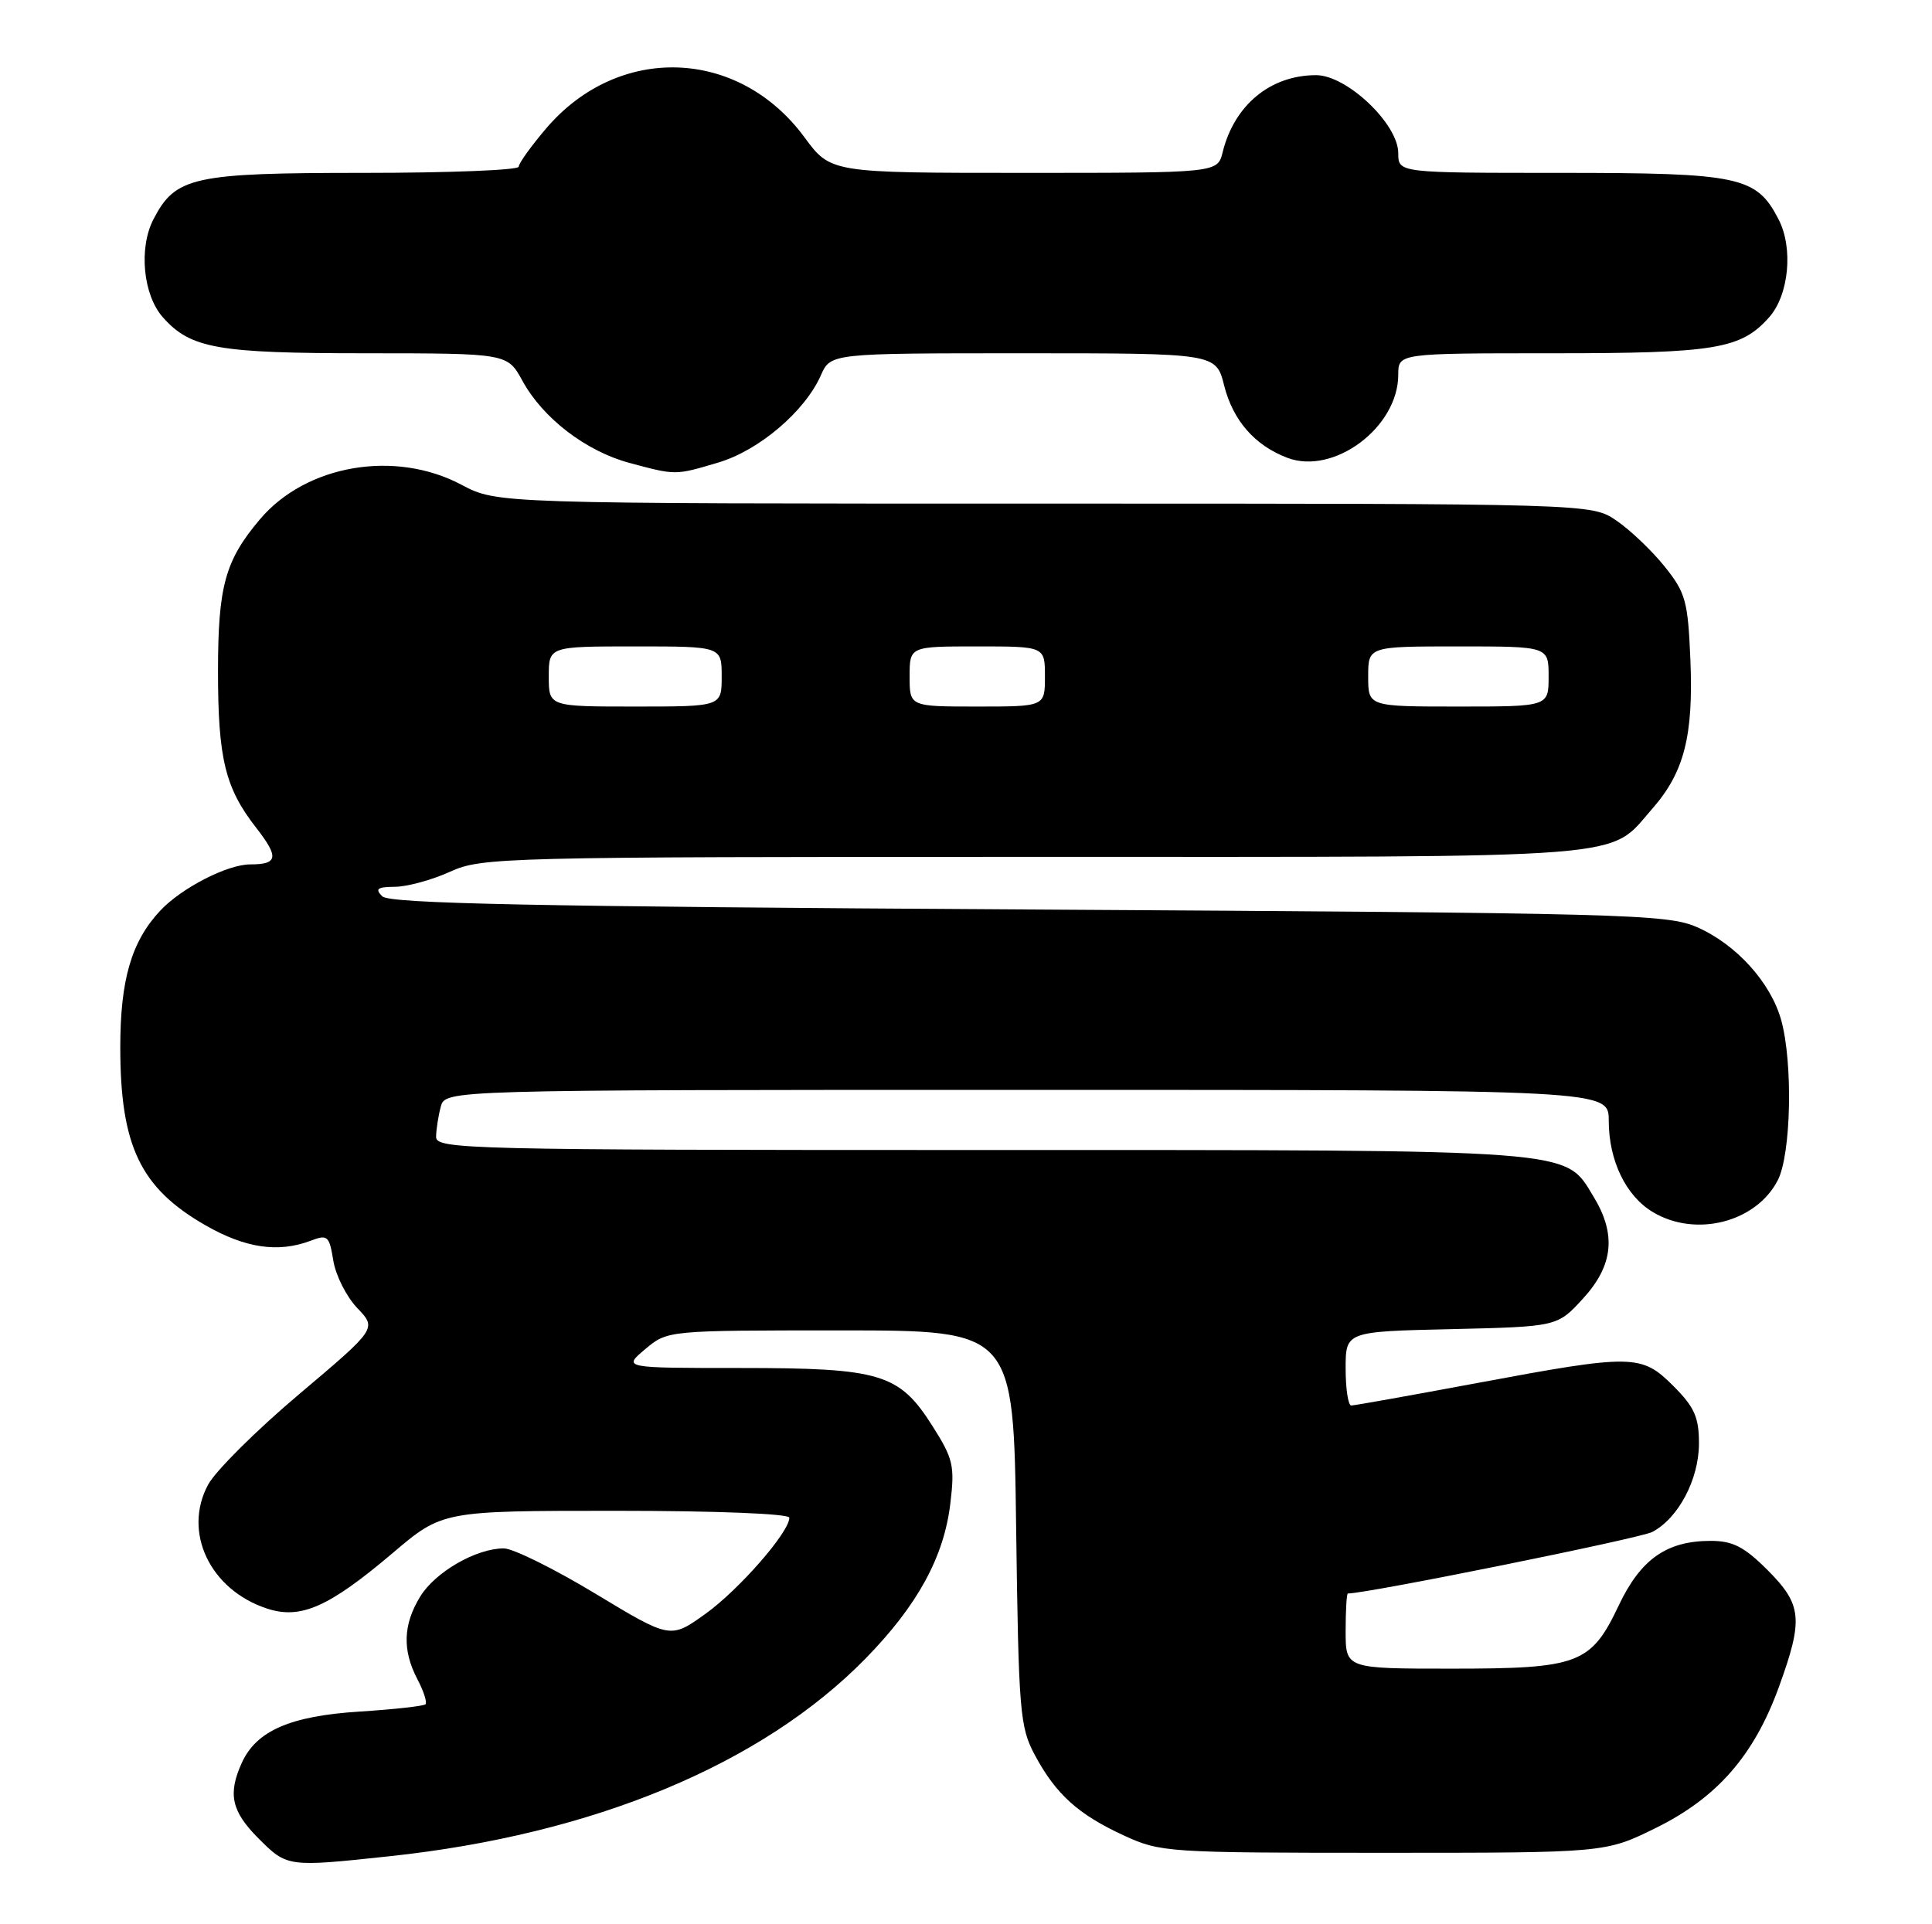 <?xml version="1.0" encoding="UTF-8" standalone="no"?>
<!DOCTYPE svg PUBLIC "-//W3C//DTD SVG 1.1//EN" "http://www.w3.org/Graphics/SVG/1.1/DTD/svg11.dtd" >
<svg xmlns="http://www.w3.org/2000/svg" xmlns:xlink="http://www.w3.org/1999/xlink" version="1.1" viewBox="0 0 257 256">
 <g >
 <path fill="currentColor"
d=" M 51.79 246.96 C 78.94 244.07 101.39 234.73 115.19 220.60 C 122.07 213.55 125.58 207.12 126.42 200.00 C 127.02 195.01 126.80 194.06 124.02 189.69 C 119.61 182.74 117.16 182.00 98.46 182.00 C 82.85 182.00 82.85 182.00 85.82 179.50 C 88.79 177.00 88.79 177.00 111.81 177.00 C 134.83 177.00 134.83 177.00 135.17 203.25 C 135.50 227.80 135.66 229.76 137.66 233.50 C 140.46 238.72 143.41 241.39 149.51 244.20 C 154.36 246.44 155.33 246.50 184.02 246.50 C 213.55 246.50 213.55 246.50 220.25 243.20 C 228.41 239.18 233.32 233.56 236.63 224.45 C 239.91 215.41 239.72 213.49 235.12 208.88 C 232.02 205.78 230.49 205.00 227.57 205.00 C 221.70 205.00 218.25 207.43 215.33 213.59 C 211.63 221.39 210.02 222.00 193.05 222.00 C 179.00 222.00 179.00 222.00 179.00 217.00 C 179.00 214.25 179.13 212.00 179.30 212.00 C 181.90 212.00 218.14 204.67 219.78 203.82 C 223.26 202.00 226.00 196.81 226.00 192.03 C 226.00 188.55 225.40 187.20 222.60 184.40 C 218.35 180.15 217.24 180.13 196.50 184.00 C 187.70 185.64 180.16 186.99 179.75 186.99 C 179.34 187.00 179.00 184.78 179.00 182.08 C 179.00 177.15 179.00 177.15 193.08 176.83 C 207.16 176.50 207.16 176.50 210.58 172.76 C 214.61 168.36 215.04 164.22 211.97 159.19 C 208.09 152.82 210.47 153.00 130.53 153.00 C 62.12 153.00 58.00 152.90 58.01 151.25 C 58.02 150.29 58.30 148.49 58.63 147.25 C 59.23 145.00 59.23 145.00 136.62 145.00 C 214.00 145.00 214.00 145.00 214.00 149.10 C 214.00 154.42 216.30 159.16 219.92 161.29 C 225.62 164.66 233.60 162.61 236.48 157.03 C 238.26 153.59 238.52 141.42 236.94 135.72 C 235.55 130.71 230.95 125.63 225.74 123.35 C 221.75 121.61 216.45 121.47 136.80 121.00 C 70.92 120.61 51.82 120.22 50.85 119.25 C 49.85 118.25 50.19 118.00 52.55 117.98 C 54.17 117.97 57.46 117.07 59.86 115.98 C 64.08 114.06 66.63 114.00 137.66 114.00 C 218.65 114.00 213.83 114.38 219.81 107.57 C 224.04 102.75 225.28 97.87 224.86 87.76 C 224.53 79.93 224.23 78.85 221.41 75.34 C 219.71 73.23 216.83 70.49 215.01 69.25 C 211.70 67.00 211.70 67.00 138.91 67.00 C 66.11 67.00 66.11 67.00 61.40 64.50 C 52.55 59.79 40.69 61.83 34.56 69.11 C 29.94 74.58 29.00 78.00 29.00 89.32 C 29.00 100.93 29.95 104.84 34.08 110.13 C 37.13 114.05 36.98 115.00 33.29 115.00 C 30.24 115.00 24.12 118.15 21.30 121.17 C 17.49 125.25 16.00 130.34 16.00 139.32 C 16.00 152.47 18.67 158.05 27.34 163.02 C 32.64 166.06 37.02 166.70 41.32 165.07 C 43.58 164.21 43.80 164.40 44.34 167.73 C 44.66 169.70 46.10 172.54 47.53 174.03 C 50.13 176.75 50.13 176.75 39.82 185.46 C 34.14 190.25 28.69 195.67 27.69 197.51 C 24.28 203.81 27.92 211.50 35.50 214.00 C 39.99 215.48 43.72 213.83 52.20 206.65 C 58.85 201.00 58.85 201.00 81.93 201.00 C 95.35 201.00 105.00 201.39 105.00 201.92 C 105.00 203.84 98.32 211.49 93.84 214.71 C 89.18 218.05 89.18 218.05 79.21 212.03 C 73.72 208.71 68.23 206.00 67.02 206.00 C 63.34 206.00 57.88 209.15 55.89 212.42 C 53.62 216.14 53.50 219.53 55.52 223.40 C 56.36 224.99 56.84 226.50 56.60 226.74 C 56.35 226.98 52.41 227.42 47.83 227.71 C 38.61 228.30 34.11 230.26 32.17 234.52 C 30.28 238.68 30.79 240.99 34.40 244.60 C 38.20 248.40 38.26 248.41 51.79 246.96 Z  M 95.57 61.53 C 100.96 59.93 107.07 54.73 109.19 49.94 C 110.49 47.00 110.49 47.00 136.13 47.00 C 161.76 47.00 161.76 47.00 162.84 51.29 C 164.01 55.94 166.92 59.27 171.25 60.91 C 177.44 63.25 186.00 56.84 186.00 49.85 C 186.00 47.00 186.00 47.00 206.53 47.00 C 228.18 47.00 231.58 46.44 235.33 42.22 C 237.97 39.25 238.57 33.01 236.59 29.18 C 233.64 23.47 231.45 23.00 207.55 23.00 C 186.00 23.00 186.00 23.00 186.00 20.38 C 186.00 16.49 179.17 10.00 175.07 10.00 C 169.00 10.00 164.19 13.97 162.64 20.25 C 161.96 23.00 161.96 23.00 136.23 23.00 C 110.50 23.00 110.50 23.00 107.00 18.25 C 98.25 6.37 82.31 5.81 72.69 17.04 C 70.66 19.42 69.00 21.73 69.00 22.18 C 69.00 22.63 59.75 23.00 48.45 23.00 C 25.64 23.00 23.34 23.51 20.41 29.18 C 18.43 33.01 19.03 39.25 21.67 42.22 C 25.36 46.37 28.92 47.00 48.72 47.00 C 67.50 47.01 67.50 47.01 69.50 50.67 C 72.21 55.63 77.93 60.02 83.71 61.58 C 89.92 63.25 89.80 63.25 95.57 61.53 Z  M 73.00 90.00 C 73.00 86.00 73.00 86.00 84.50 86.00 C 96.00 86.00 96.00 86.00 96.00 90.00 C 96.00 94.00 96.00 94.00 84.50 94.00 C 73.00 94.00 73.00 94.00 73.00 90.00 Z  M 121.00 90.00 C 121.00 86.00 121.00 86.00 130.00 86.00 C 139.00 86.00 139.00 86.00 139.00 90.00 C 139.00 94.00 139.00 94.00 130.00 94.00 C 121.00 94.00 121.00 94.00 121.00 90.00 Z  M 182.00 90.00 C 182.00 86.00 182.00 86.00 194.00 86.00 C 206.00 86.00 206.00 86.00 206.00 90.00 C 206.00 94.00 206.00 94.00 194.00 94.00 C 182.00 94.00 182.00 94.00 182.00 90.00 Z "/>
</g>
</svg>